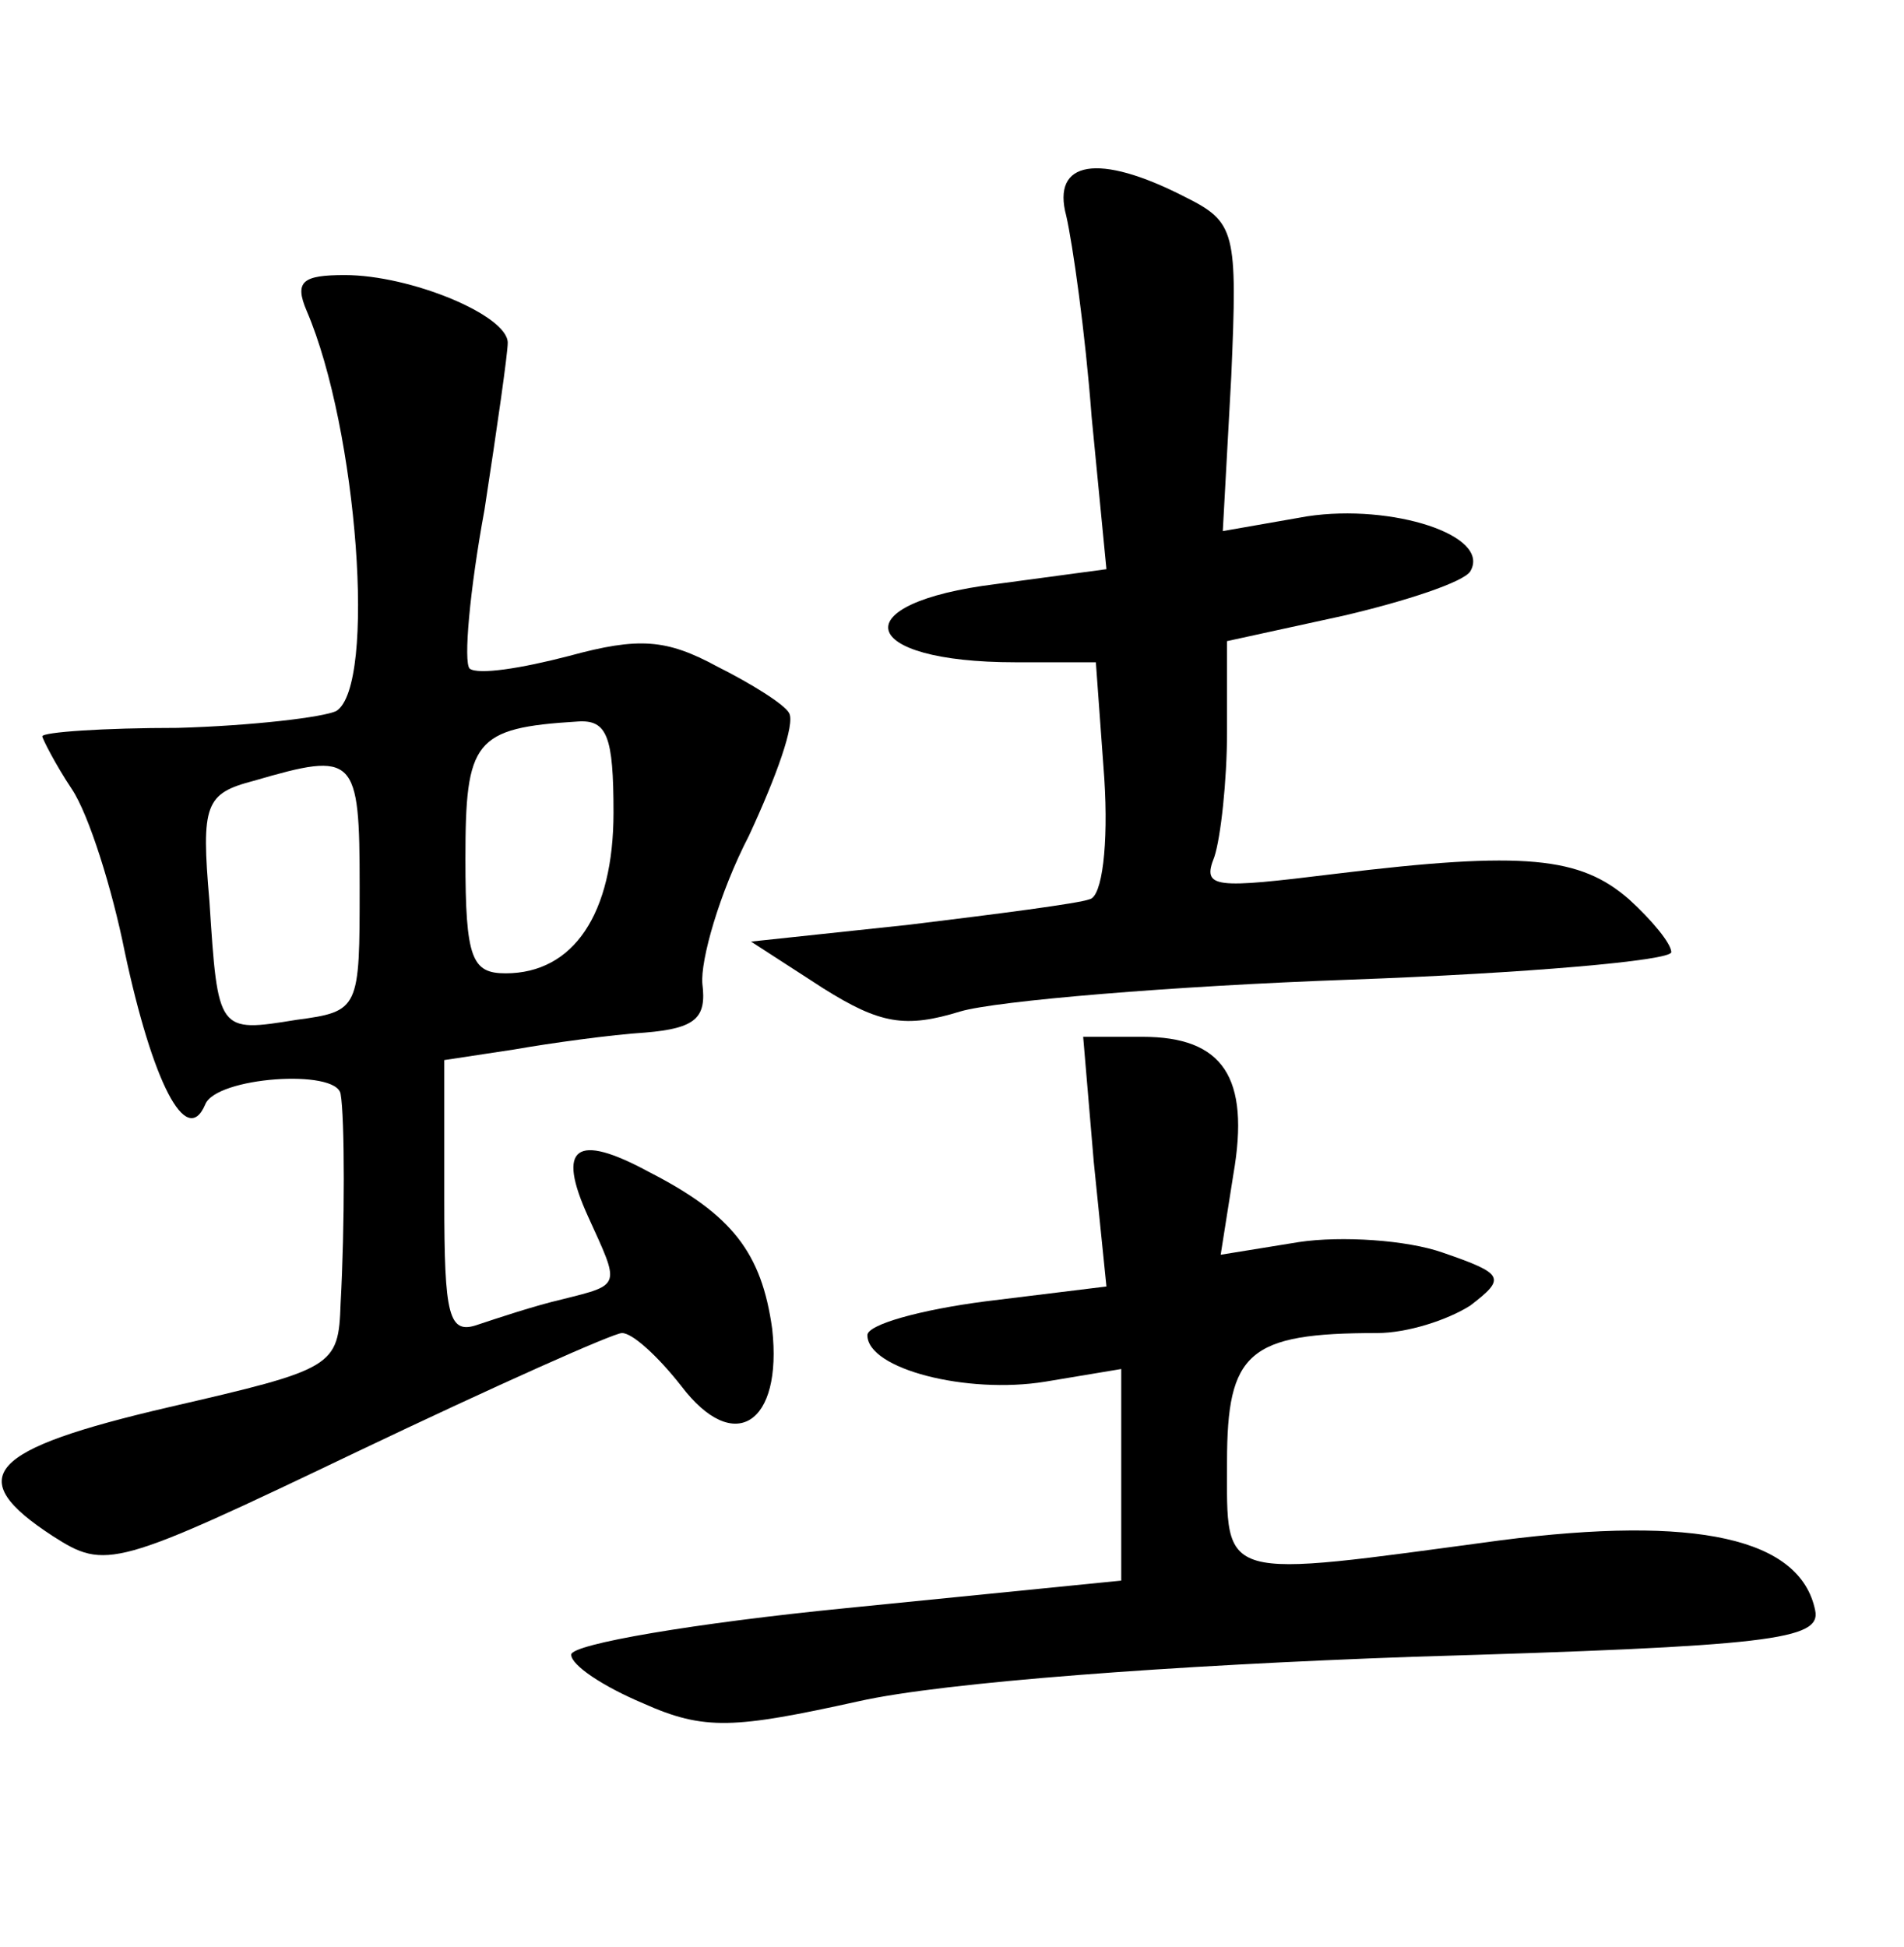 <?xml version="1.0" standalone="no"?>
<!DOCTYPE svg PUBLIC "-//W3C//DTD SVG 20010904//EN"
 "http://www.w3.org/TR/2001/REC-SVG-20010904/DTD/svg10.dtd">
<svg version="1.0" xmlns="http://www.w3.org/2000/svg"
 width="90pt" height="92pt" viewBox="0 0 90 92"
 preserveAspectRatio="xMidYMid meet">
<g transform="translate(0,92) scale(0.1,-0.1)"
fill="#000000" stroke="none">
<path d="M504 818 c3 -13 9 -55 12 -95 l7 -72 -52 -7 c-73 -9 -66 -37 9 -37
l38 0 4 -55 c2 -31 -1 -56 -7 -57 -5 -2 -44 -7 -85 -12 l-75 -8 34 -22 c27
-17 39 -19 65 -11 17 5 100 12 184 15 83 3 152 9 152 13 0 4 -9 15 -20 25 -23
20 -49 23 -139 12 -57 -7 -63 -7 -57 8 3 9 6 36 6 59 l0 43 55 12 c30 7 57 16
60 21 10 17 -37 32 -77 26 l-40 -7 4 73 c3 69 2 73 -22 85 -41 21 -63 17 -56
-9z"/>
<path d="M145 773 c24 -56 33 -177 14 -189 -6 -3 -40 -7 -75 -8 -35 0 -64 -2
-64 -4 0 -1 6 -13 14 -25 8 -12 19 -47 25 -77 13 -61 29 -93 38 -72 5 13 62
17 64 5 2 -11 2 -63 0 -99 -1 -30 -3 -31 -81 -49 -86 -20 -98 -33 -55 -61 25
-16 29 -15 144 40 65 31 121 56 125 56 5 0 17 -11 28 -25 25 -33 48 -18 43 27
-5 36 -19 54 -58 74 -35 19 -44 12 -29 -21 15 -33 16 -32 -12 -39 -13 -3 -31
-9 -40 -12 -14 -5 -16 4 -16 59 l0 66 33 5 c17 3 46 7 62 8 24 2 29 7 27 23
-1 11 8 43 22 70 13 28 22 53 19 58 -2 4 -18 14 -34 22 -24 13 -37 14 -70 5
-23 -6 -43 -9 -47 -6 -3 3 0 37 7 75 6 39 11 74 11 79 0 13 -46 32 -77 32 -20
0 -24 -3 -18 -17z m145 -237 c0 -48 -19 -76 -51 -76 -16 0 -19 7 -19 54 0 56
4 62 53 65 14 1 17 -7 17 -43z m-120 -35 c0 -58 0 -59 -30 -63 -37 -6 -37 -6
-41 56 -4 46 -2 51 21 57 48 14 50 12 50 -50z"/>
<path d="M517 371 l6 -59 -57 -7 c-31 -4 -56 -11 -56 -16 0 -16 47 -28 84 -22
l36 6 0 -50 0 -50 -130 -13 c-71 -7 -130 -17 -130 -22 0 -5 15 -15 34 -23 29
-13 43 -12 102 1 40 9 149 17 262 21 169 5 193 8 190 22 -7 34 -56 45 -149 33
-134 -18 -129 -20 -129 37 0 52 10 61 71 61 14 0 33 6 44 13 17 13 16 15 -13
25 -17 6 -48 8 -68 5 l-37 -6 6 38 c8 46 -5 65 -43 65 l-28 0 5 -59z"/>
</g>
</svg>
